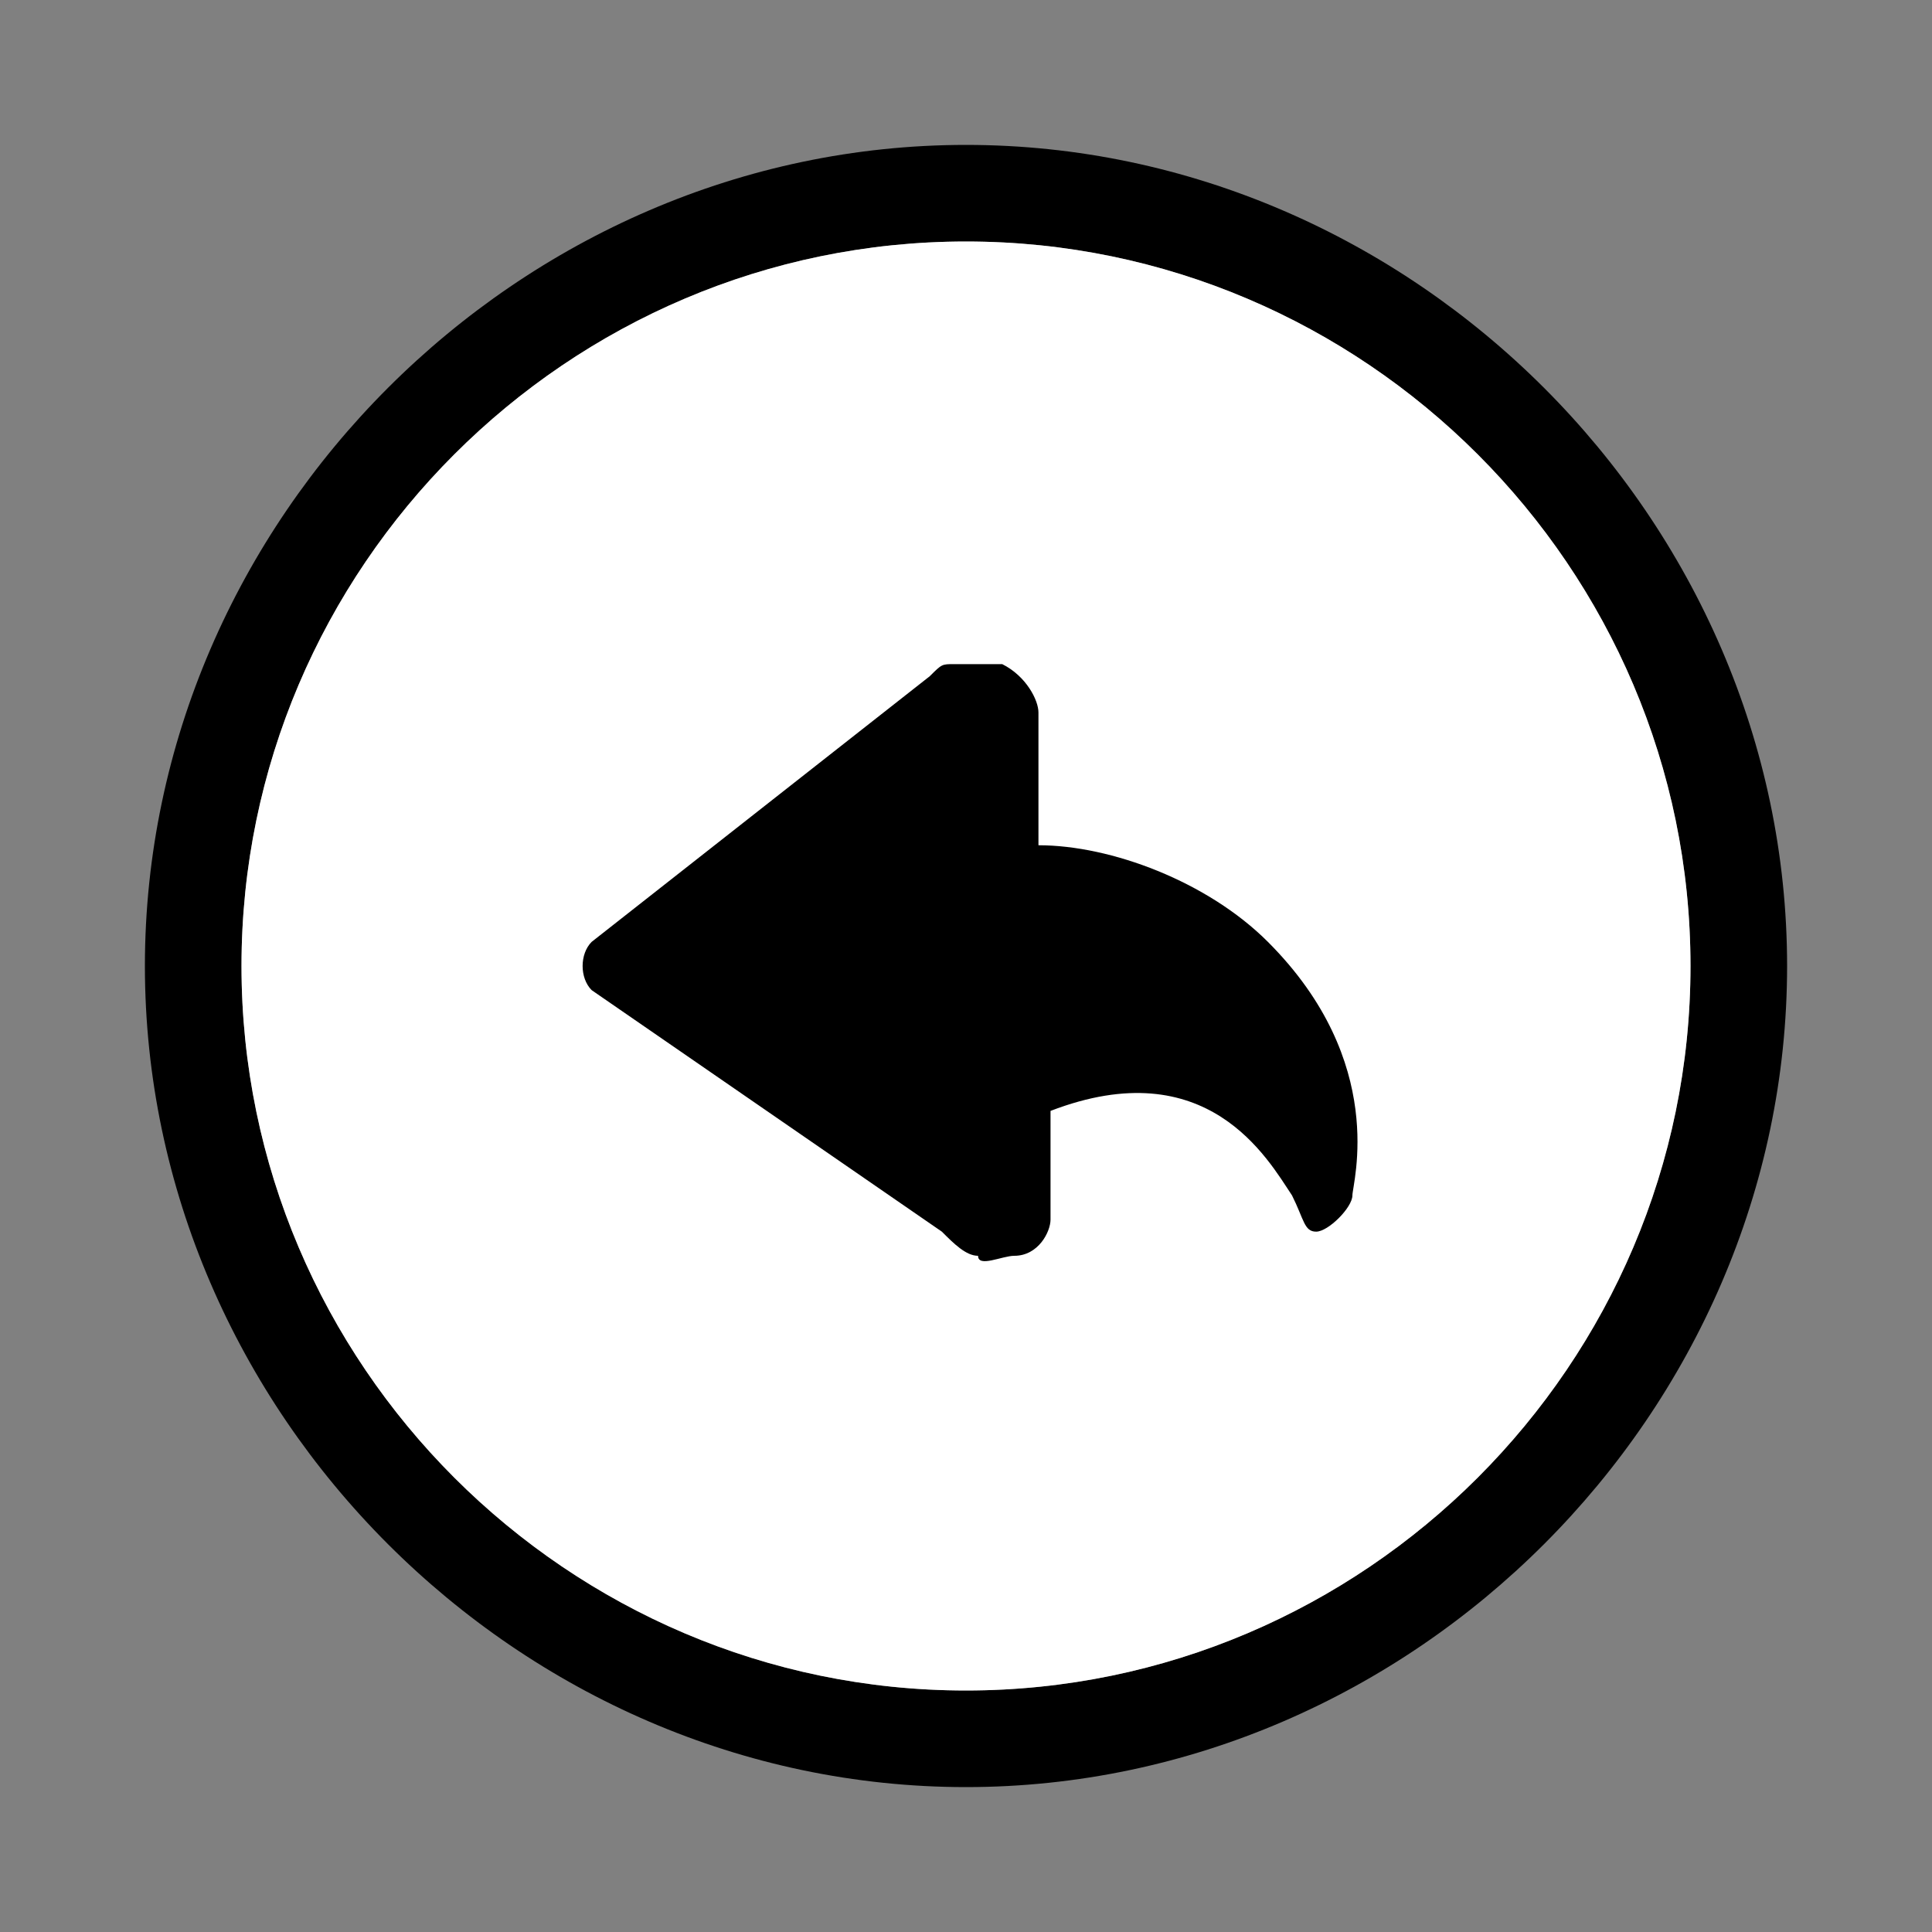 <?xml version="1.0" encoding="utf-8"?>
<!-- Generator: Adobe Illustrator 17.1.0, SVG Export Plug-In . SVG Version: 6.00 Build 0)  -->
<!DOCTYPE svg PUBLIC "-//W3C//DTD SVG 1.1//EN" "http://www.w3.org/Graphics/SVG/1.1/DTD/svg11.dtd">
<svg version="1.1" xmlns="http://www.w3.org/2000/svg" xmlns:xlink="http://www.w3.org/1999/xlink" x="0px" y="0px"
	 viewBox="0 0 16 16" enable-background="new 0 0 16 16" xml:space="preserve">
	<rect x="0" y="0" width="16" height="16" fill="#808080" stroke="none"/>
	<path d="M8,14.8c-3.7,0-6.8-3.1-6.8-6.8S4.3,1.2,8,1.2s6.8,3.1,6.8,6.8S11.7,14.8,8,14.8z M8,2C4.7,2,2,4.7,2,8
		s2.7,6,6,6s6-2.7,6-6S11.3,2,8,2z"/>
	<path fill="#FFFFFF" d="M8,2C4.7,2,2,4.7,2,8s2.7,6,6,6s6-2.7,6-6S11.3,2,8,2z"/>
	<path d="M7.7,5.6c0.1-0.1,0.1-0.1,0.2-0.1c0.1,0,0.2,0,0.4,0c0.2,0.1,0.3,0.3,0.3,0.4V7c0.6,0,1.4,0.3,1.9,0.8
		c1,1,0.7,2,0.7,2.1c0,0.1-0.2,0.3-0.3,0.3c-0.1,0-0.1-0.1-0.2-0.3c-0.2-0.3-0.7-1.2-2-0.7v0.9c0,0.1-0.1,0.3-0.3,0.3
		c-0.1,0-0.3,0.1-0.3,0c-0.1,0-0.2-0.1-0.3-0.2L4.9,8.2c-0.1-0.1-0.1-0.3,0-0.4L7.7,5.6L7.7,5.6z"/>
</svg>

